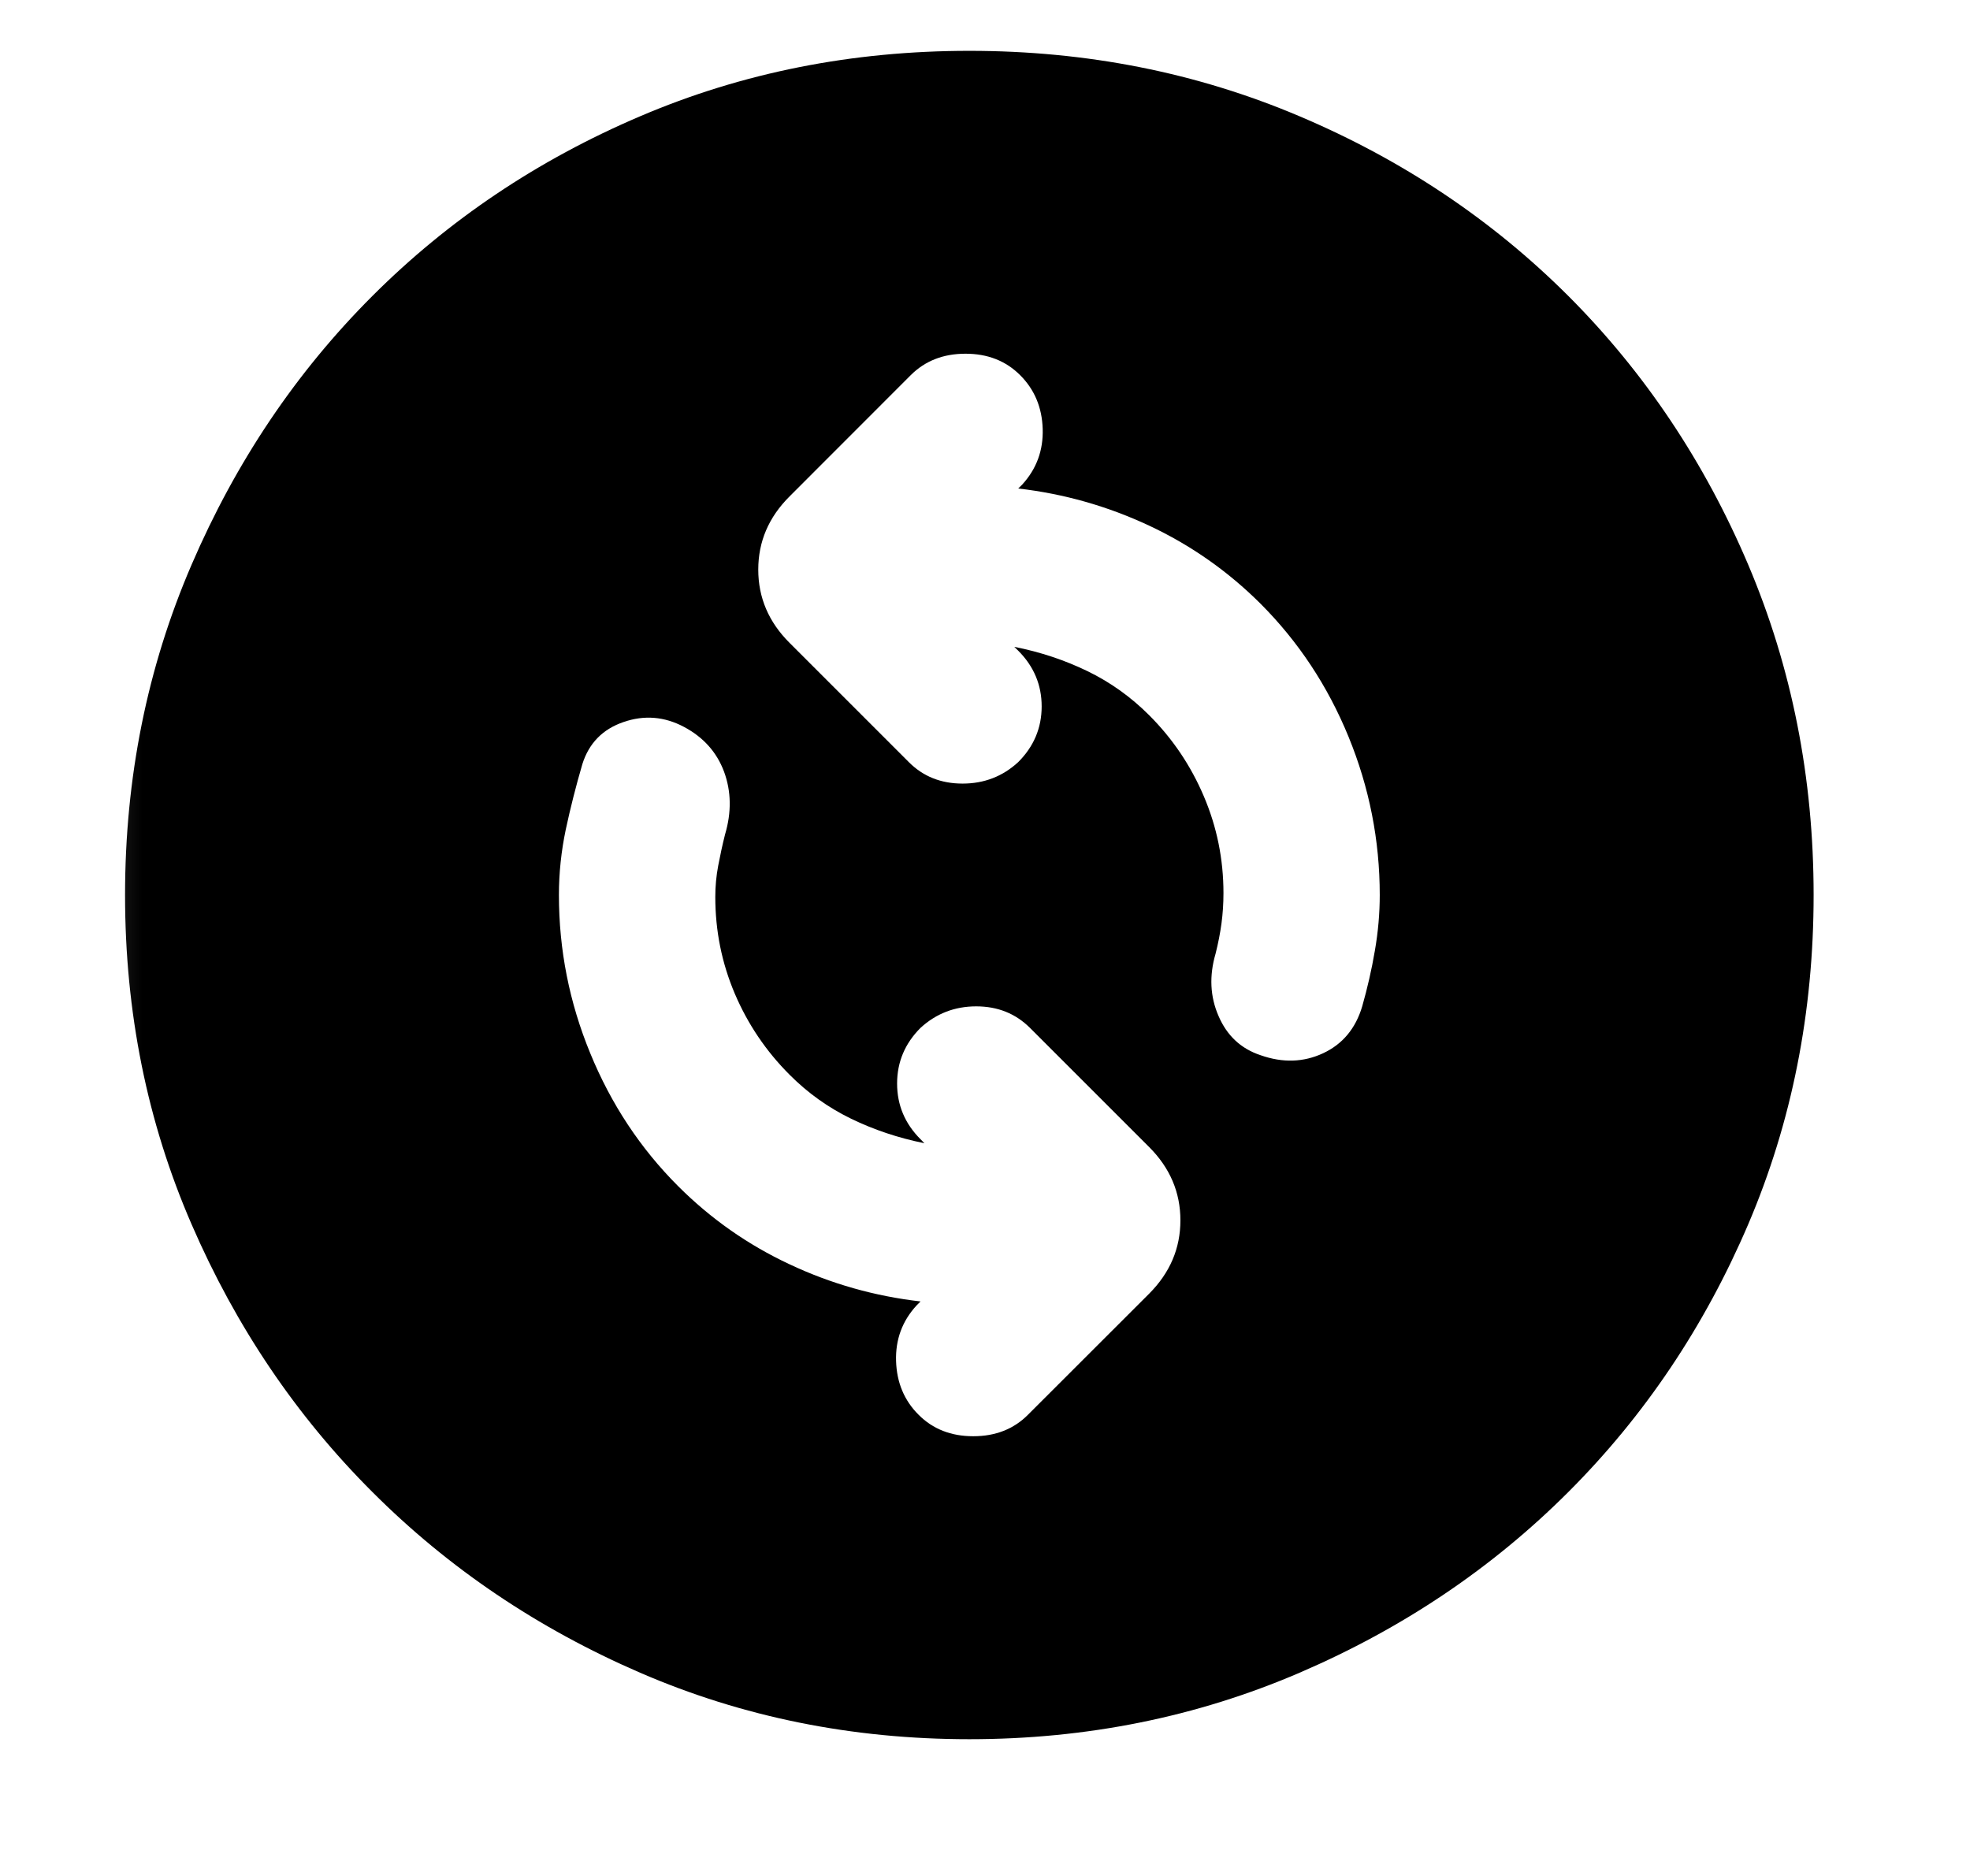 <svg width="21" height="20" viewBox="0 0 21 20" fill="none" xmlns="http://www.w3.org/2000/svg">
<g clip-path="url(#clip0_234_242)">
<mask id="mask0_234_242" style="mask-type:alpha" maskUnits="userSpaceOnUse" x="0" y="0" width="24" height="24">
<rect x="0.333" width="23.083" height="23.083" fill="currentColor"/>
</mask>
<g mask="url(#mask0_234_242)">
<path d="M9.854 12.188C9.576 12.132 9.316 12.045 9.073 11.927C8.83 11.809 8.611 11.653 8.417 11.458C8.167 11.208 7.972 10.92 7.833 10.594C7.694 10.267 7.625 9.924 7.625 9.562C7.625 9.451 7.635 9.34 7.656 9.229C7.677 9.118 7.701 9.007 7.729 8.896C7.799 8.66 7.795 8.437 7.719 8.229C7.642 8.021 7.5 7.861 7.292 7.75C7.083 7.639 6.868 7.621 6.646 7.698C6.424 7.774 6.278 7.924 6.208 8.146C6.139 8.382 6.08 8.615 6.031 8.844C5.983 9.073 5.958 9.306 5.958 9.542C5.958 10.125 6.069 10.688 6.292 11.229C6.514 11.771 6.826 12.243 7.229 12.646C7.576 12.993 7.972 13.271 8.417 13.479C8.861 13.688 9.326 13.819 9.813 13.875L9.771 13.917C9.618 14.083 9.545 14.281 9.552 14.51C9.559 14.739 9.639 14.931 9.792 15.083C9.944 15.236 10.139 15.312 10.375 15.312C10.611 15.312 10.806 15.236 10.958 15.083L12.25 13.792C12.472 13.569 12.583 13.309 12.583 13.01C12.583 12.712 12.472 12.451 12.25 12.229L10.979 10.958C10.826 10.806 10.636 10.729 10.406 10.729C10.177 10.729 9.979 10.806 9.813 10.958C9.646 11.125 9.563 11.323 9.563 11.552C9.563 11.781 9.646 11.979 9.813 12.146L9.854 12.188ZM10.812 6.896C11.09 6.951 11.351 7.038 11.594 7.156C11.837 7.274 12.056 7.431 12.25 7.625C12.5 7.875 12.694 8.163 12.833 8.49C12.972 8.816 13.042 9.16 13.042 9.521C13.042 9.632 13.035 9.74 13.021 9.844C13.007 9.948 12.986 10.056 12.958 10.167C12.889 10.403 12.899 10.625 12.99 10.833C13.08 11.042 13.229 11.181 13.438 11.25C13.674 11.333 13.896 11.326 14.104 11.229C14.312 11.132 14.451 10.965 14.521 10.729C14.576 10.535 14.622 10.337 14.656 10.135C14.691 9.934 14.708 9.736 14.708 9.542C14.708 8.958 14.597 8.396 14.375 7.854C14.153 7.312 13.84 6.84 13.438 6.437C13.09 6.09 12.694 5.812 12.25 5.604C11.806 5.396 11.34 5.264 10.854 5.208L10.896 5.167C11.049 5 11.122 4.802 11.115 4.573C11.108 4.344 11.028 4.153 10.875 4C10.722 3.847 10.528 3.771 10.292 3.771C10.056 3.771 9.861 3.847 9.708 4L8.417 5.292C8.194 5.514 8.083 5.774 8.083 6.073C8.083 6.371 8.194 6.632 8.417 6.854L9.688 8.125C9.84 8.278 10.031 8.354 10.261 8.354C10.49 8.354 10.688 8.278 10.854 8.125C11.021 7.958 11.104 7.76 11.104 7.531C11.104 7.302 11.021 7.104 10.854 6.937L10.812 6.896ZM10.333 18.542C9.083 18.542 7.913 18.305 6.823 17.833C5.733 17.361 4.781 16.719 3.969 15.906C3.156 15.094 2.514 14.142 2.042 13.052C1.569 11.962 1.333 10.792 1.333 9.542C1.333 8.292 1.569 7.118 2.042 6.021C2.514 4.924 3.156 3.969 3.969 3.156C4.781 2.344 5.733 1.705 6.823 1.24C7.913 0.774 9.083 0.542 10.333 0.542C11.583 0.542 12.757 0.774 13.854 1.24C14.951 1.705 15.906 2.344 16.719 3.156C17.531 3.969 18.17 4.924 18.636 6.021C19.101 7.118 19.333 8.292 19.333 9.542C19.333 10.792 19.101 11.962 18.636 13.052C18.17 14.142 17.531 15.094 16.719 15.906C15.906 16.719 14.951 17.361 13.854 17.833C12.757 18.305 11.583 18.542 10.333 18.542Z" fill="currentColor"/>
</g>
</g>
<defs>
<clipPath id="clip0_234_242">
<rect width="20" height="20" fill="white" transform="translate(0.333)"/>
</clipPath>
</defs>
</svg>
